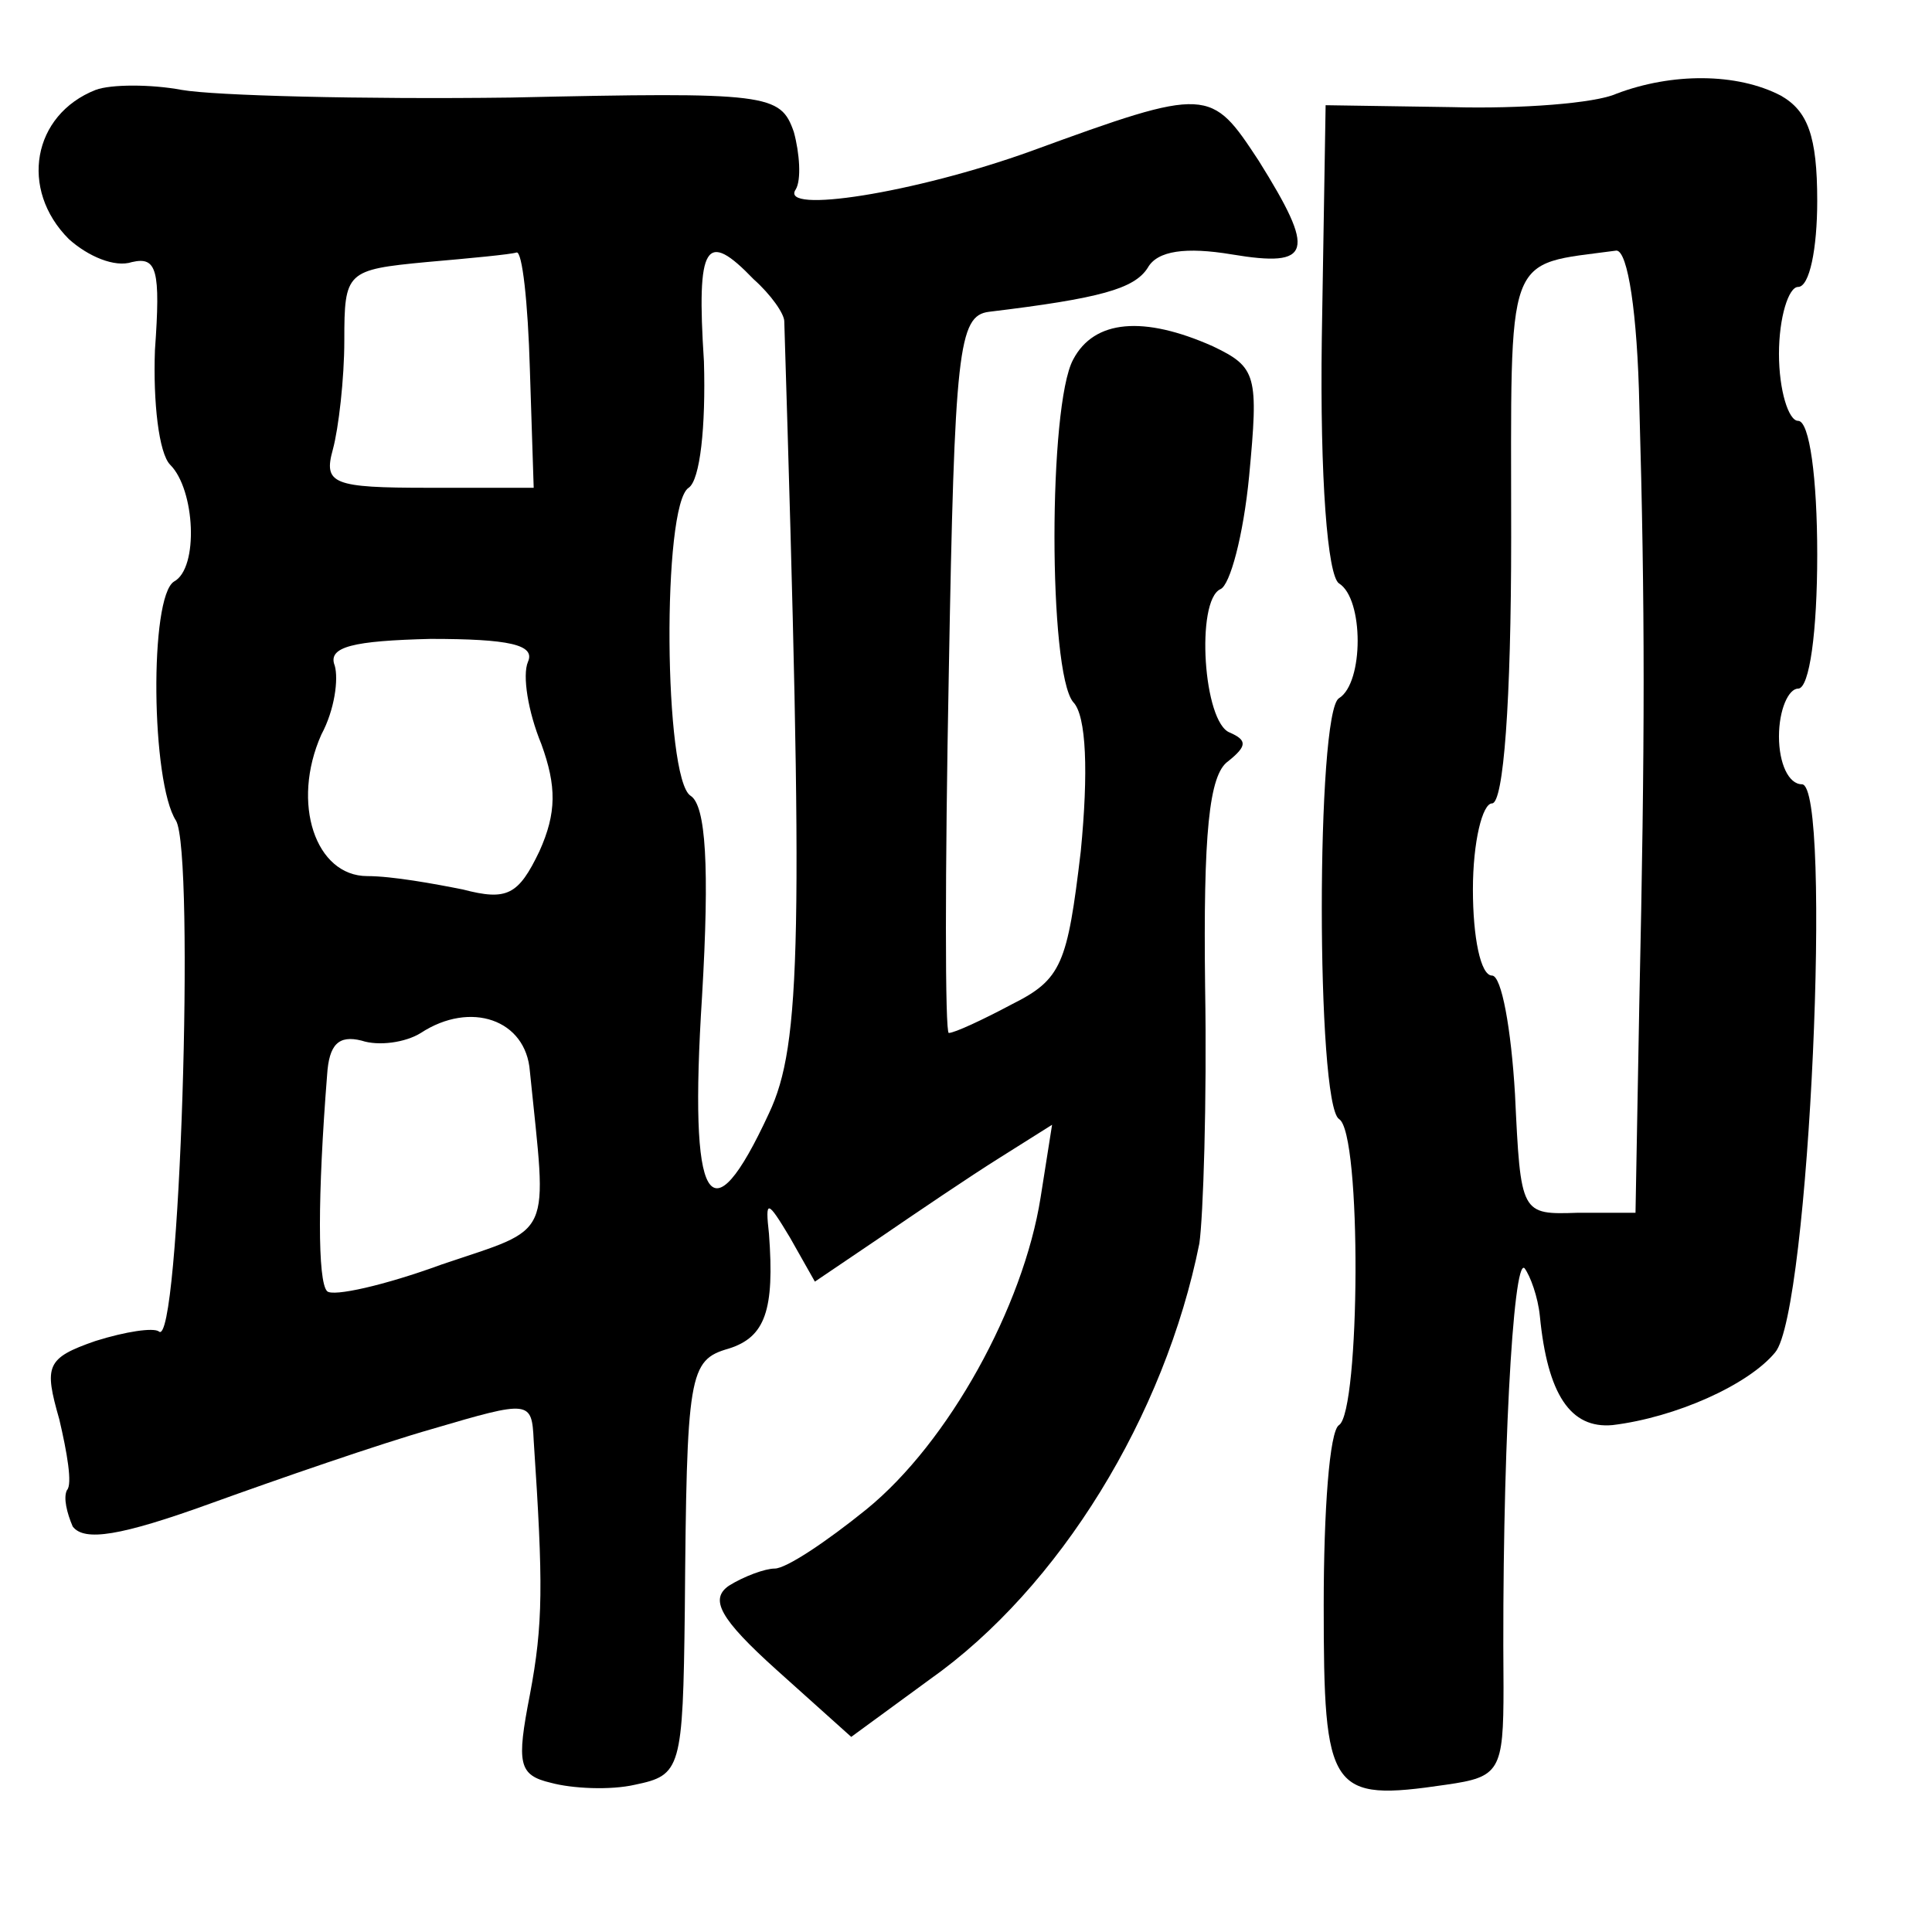 <?xml version="1.0" standalone="no"?>
<!DOCTYPE svg PUBLIC "-//W3C//DTD SVG 20010904//EN"
 "http://www.w3.org/TR/2001/REC-SVG-20010904/DTD/svg10.dtd">
<svg version="1.0" xmlns="http://www.w3.org/2000/svg"
 width="101pt" height="101pt" viewBox="0 0 101 101"
 preserveAspectRatio="xMidYMid meet">
<g transform="translate(0,101) scale(0.1,-0.1)"
fill="#000000" stroke="none">
<path d="M50 963 c-33 -13 -40 -52 -14 -78 10 -9 24 -15 33 -12 13 3 15 -4 12
-46 -1 -27 2 -54 8 -60 13 -13 15 -54 2 -61 -13 -8 -12 -105 1 -125 10 -17 2
-278 -9 -267 -3 2 -17 0 -33 -5 -26 -9 -27 -13 -19 -41 4 -17 7 -34 4 -37 -2
-4 0 -12 3 -19 6 -8 25 -5 72 12 36 13 88 31 116 39 51 15 52 15 53 -6 5 -75
5 -96 -2 -133 -7 -36 -6 -42 11 -46 11 -3 31 -4 44 -1 24 5 25 8 26 91 1 124
2 131 23 137 19 6 24 20 21 60 -2 18 -1 18 11 -2 l13 -23 34 23 c19 13 47 32
63 42 l27 17 -6 -38 c-9 -57 -48 -128 -91 -163 -21 -17 -42 -31 -48 -31 -5 0
-16 -4 -24 -9 -10 -7 -5 -17 25 -44 l39 -35 41 30 c68 48 123 138 141 228 2
14 4 74 3 134 -1 80 2 111 12 118 10 8 10 11 1 15 -14 5 -18 69 -5 75 5 2 12
28 15 59 5 53 4 57 -19 68 -36 16 -62 14 -73 -7 -13 -24 -13 -163 0 -179 7 -7
8 -37 4 -78 -7 -59 -10 -67 -36 -80 -15 -8 -30 -15 -33 -15 -2 0 -2 84 0 188
3 169 5 187 21 189 58 7 76 12 83 23 5 9 20 11 44 7 42 -7 44 1 14 49 -25 38
-26 39 -119 5 -61 -22 -132 -33 -123 -20 3 5 2 19 -1 30 -7 20 -13 21 -148 18
-78 -1 -155 1 -172 4 -16 3 -37 3 -45 0z m227 -146 l2 -62 -55 0 c-50 0 -55 2
-50 20 3 11 6 37 6 57 0 36 1 37 43 41 23 2 44 4 47 5 3 1 6 -26 7 -61z m117
47 c9 -8 16 -18 16 -22 10 -323 9 -378 -8 -414 -31 -67 -42 -49 -35 61 4 68 2
100 -6 105 -14 9 -15 152 -1 161 6 4 9 32 8 66 -4 62 1 69 26 43z m-118 -200
c-3 -7 0 -26 7 -43 8 -22 8 -36 -1 -56 -11 -23 -17 -26 -40 -20 -15 3 -37 7
-50 7 -27 0 -40 38 -24 74 7 13 9 29 7 36 -4 10 10 13 50 14 41 0 55 -3 51
-12z m1 -214 c9 -89 13 -81 -46 -101 -30 -11 -57 -17 -60 -14 -5 5 -5 50 0
113 1 16 6 21 18 18 9 -3 23 -1 31 4 26 17 55 7 57 -20z"/>
<path d="M845 961 c-11 -5 -50 -8 -86 -7 l-66 1 -2 -122 c-1 -73 3 -124 9
-128 13 -8 13 -52 0 -60 -12 -7 -12 -212 0 -220 12 -7 11 -153 0 -160 -5 -3
-8 -45 -8 -94 0 -98 3 -103 64 -94 28 4 30 7 30 51 -1 117 5 225 11 219 3 -4
7 -15 8 -25 4 -41 16 -59 38 -57 33 4 71 21 85 38 18 21 30 297 14 297 -7 0
-12 11 -12 25 0 14 5 25 10 25 6 0 10 30 10 70 0 40 -4 70 -10 70 -5 0 -10 16
-10 35 0 19 5 35 10 35 6 0 10 20 10 45 0 34 -5 47 -19 55 -23 12 -57 12 -86
1z m12 -163 c3 -105 3 -175 0 -312 l-2 -110 -30 0 c-30 -1 -30 -1 -33 62 -2
34 -7 62 -12 62 -6 0 -10 20 -10 45 0 25 5 45 10 45 6 0 10 53 10 139 0 152
-4 142 55 150 6 0 11 -33 12 -81z"/>
</g>
</svg>
